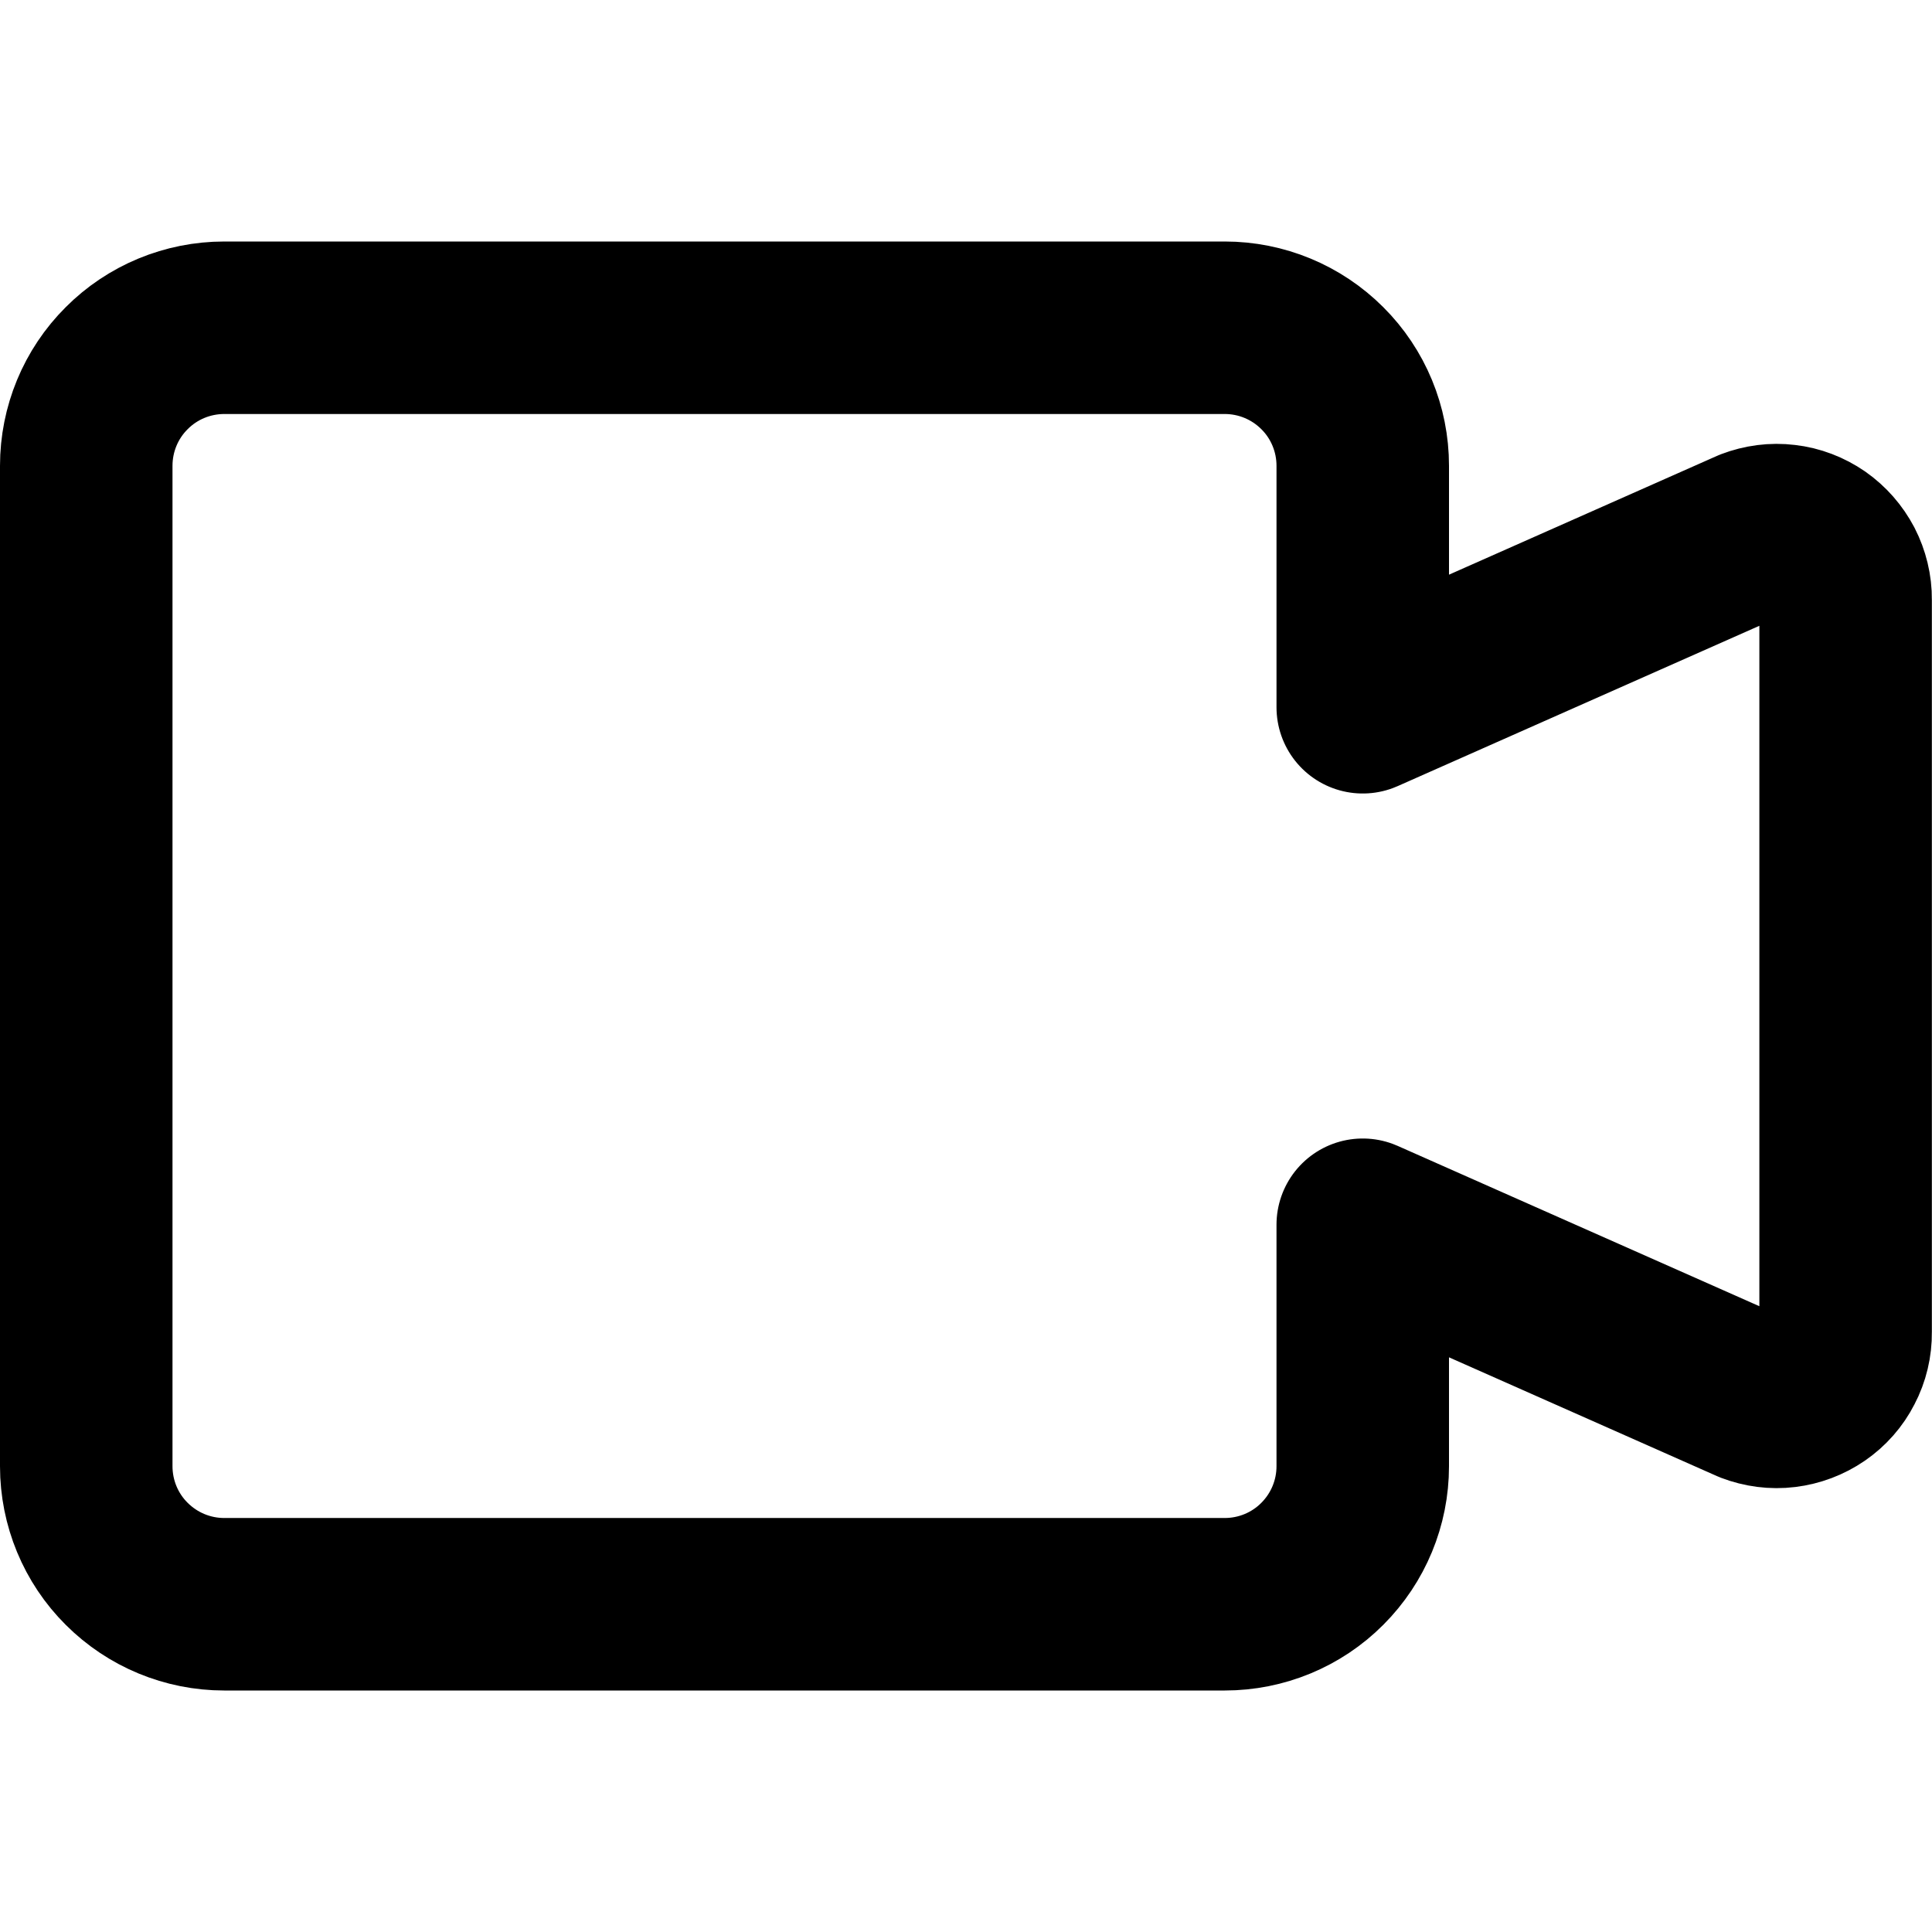 <svg xmlns="http://www.w3.org/2000/svg" fill="none" viewBox="0 0 14 14" id="Webcam-Video--Streamline-Core-Remix">
  <desc>
    Webcam Video Streamline Icon: https://streamlinehq.com
  </desc>
  <g id="Free Remix/Computer Devices/webcam-video--work-video-meeting-camera-company-conference-office">
    <path id="Vector" stroke="#000000" stroke-linecap="round" stroke-linejoin="round" stroke-width="1.25" d="m12.695 3.875 -2.82 1.25v-1.75c0 -0.265 -0.105 -0.52 -0.293 -0.707 -0.188 -0.188 -0.442 -0.293 -0.707 -0.293h-7.25c-0.265 0 -0.52 0.105 -0.707 0.293C0.73 2.855 0.625 3.11 0.625 3.375v7.25c0 0.265 0.105 0.52 0.293 0.707 0.188 0.188 0.442 0.293 0.707 0.293h7.25c0.265 0 0.52 -0.105 0.707 -0.293 0.188 -0.188 0.293 -0.442 0.293 -0.707v-1.75l2.82 1.25c0.076 0.029 0.158 0.04 0.239 0.03 0.081 -0.01 0.158 -0.039 0.225 -0.085 0.067 -0.046 0.122 -0.108 0.159 -0.181 0.038 -0.072 0.057 -0.153 0.056 -0.234v-5.31c0.001 -0.081 -0.019 -0.162 -0.056 -0.234 -0.038 -0.072 -0.092 -0.134 -0.159 -0.181 -0.067 -0.046 -0.144 -0.076 -0.225 -0.085 -0.081 -0.01 -0.163 0.001 -0.239 0.03Z"></path>
  </g>
</svg>